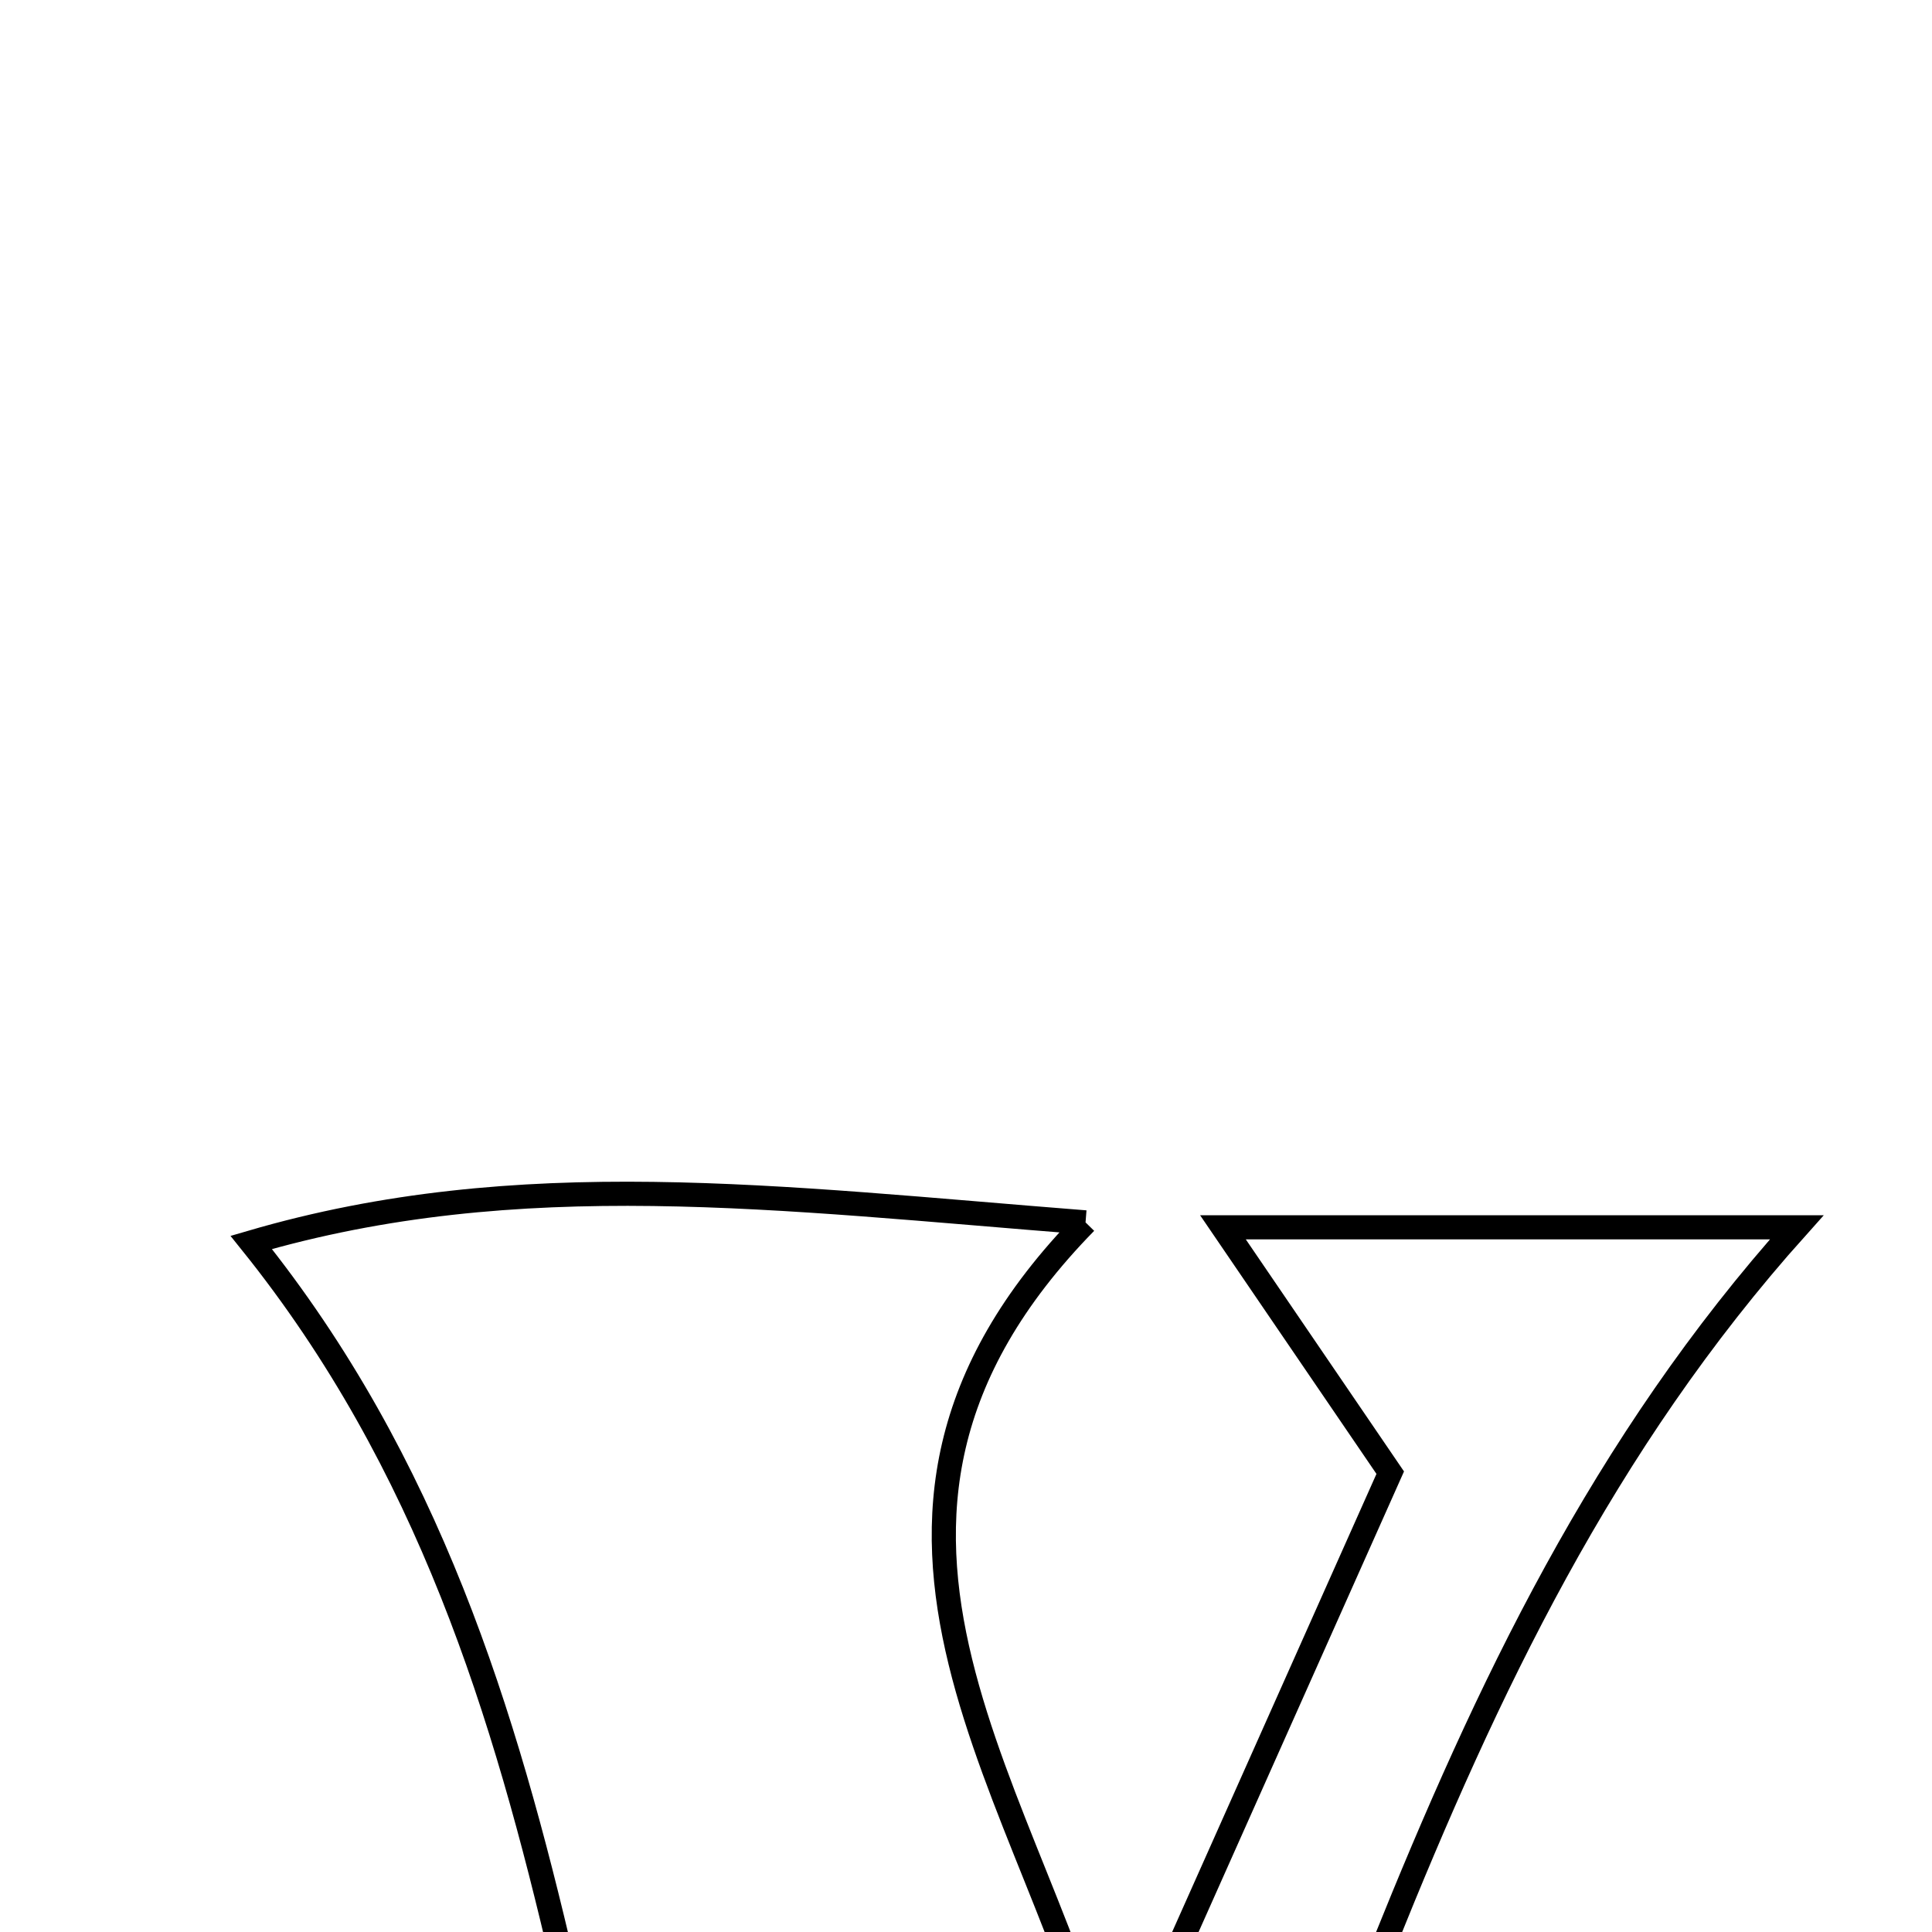 <svg xmlns="http://www.w3.org/2000/svg" viewBox="0.0 0.0 24.0 24.0" height="200px" width="200px"><path fill="none" stroke="black" stroke-width=".3" stroke-opacity="1.0"  filling="0" d="M13.485 15.185 C9.781 18.968 12.935 22.333 13.807 26.058 C14.95 23.495 16.093 20.933 17.27 18.294 C16.655 17.391 16.099 16.575 15.192 15.246 C17.741 15.246 19.753 15.246 22.32 15.246 C17.494 20.63 16.545 27.494 13.111 33.618 C11.9 33.618 10.828 33.618 9.599 33.618 C6.896 27.856 7.532 20.923 3.121 15.434 C6.45 14.46 9.658 14.885 13.485 15.185"></path></svg>